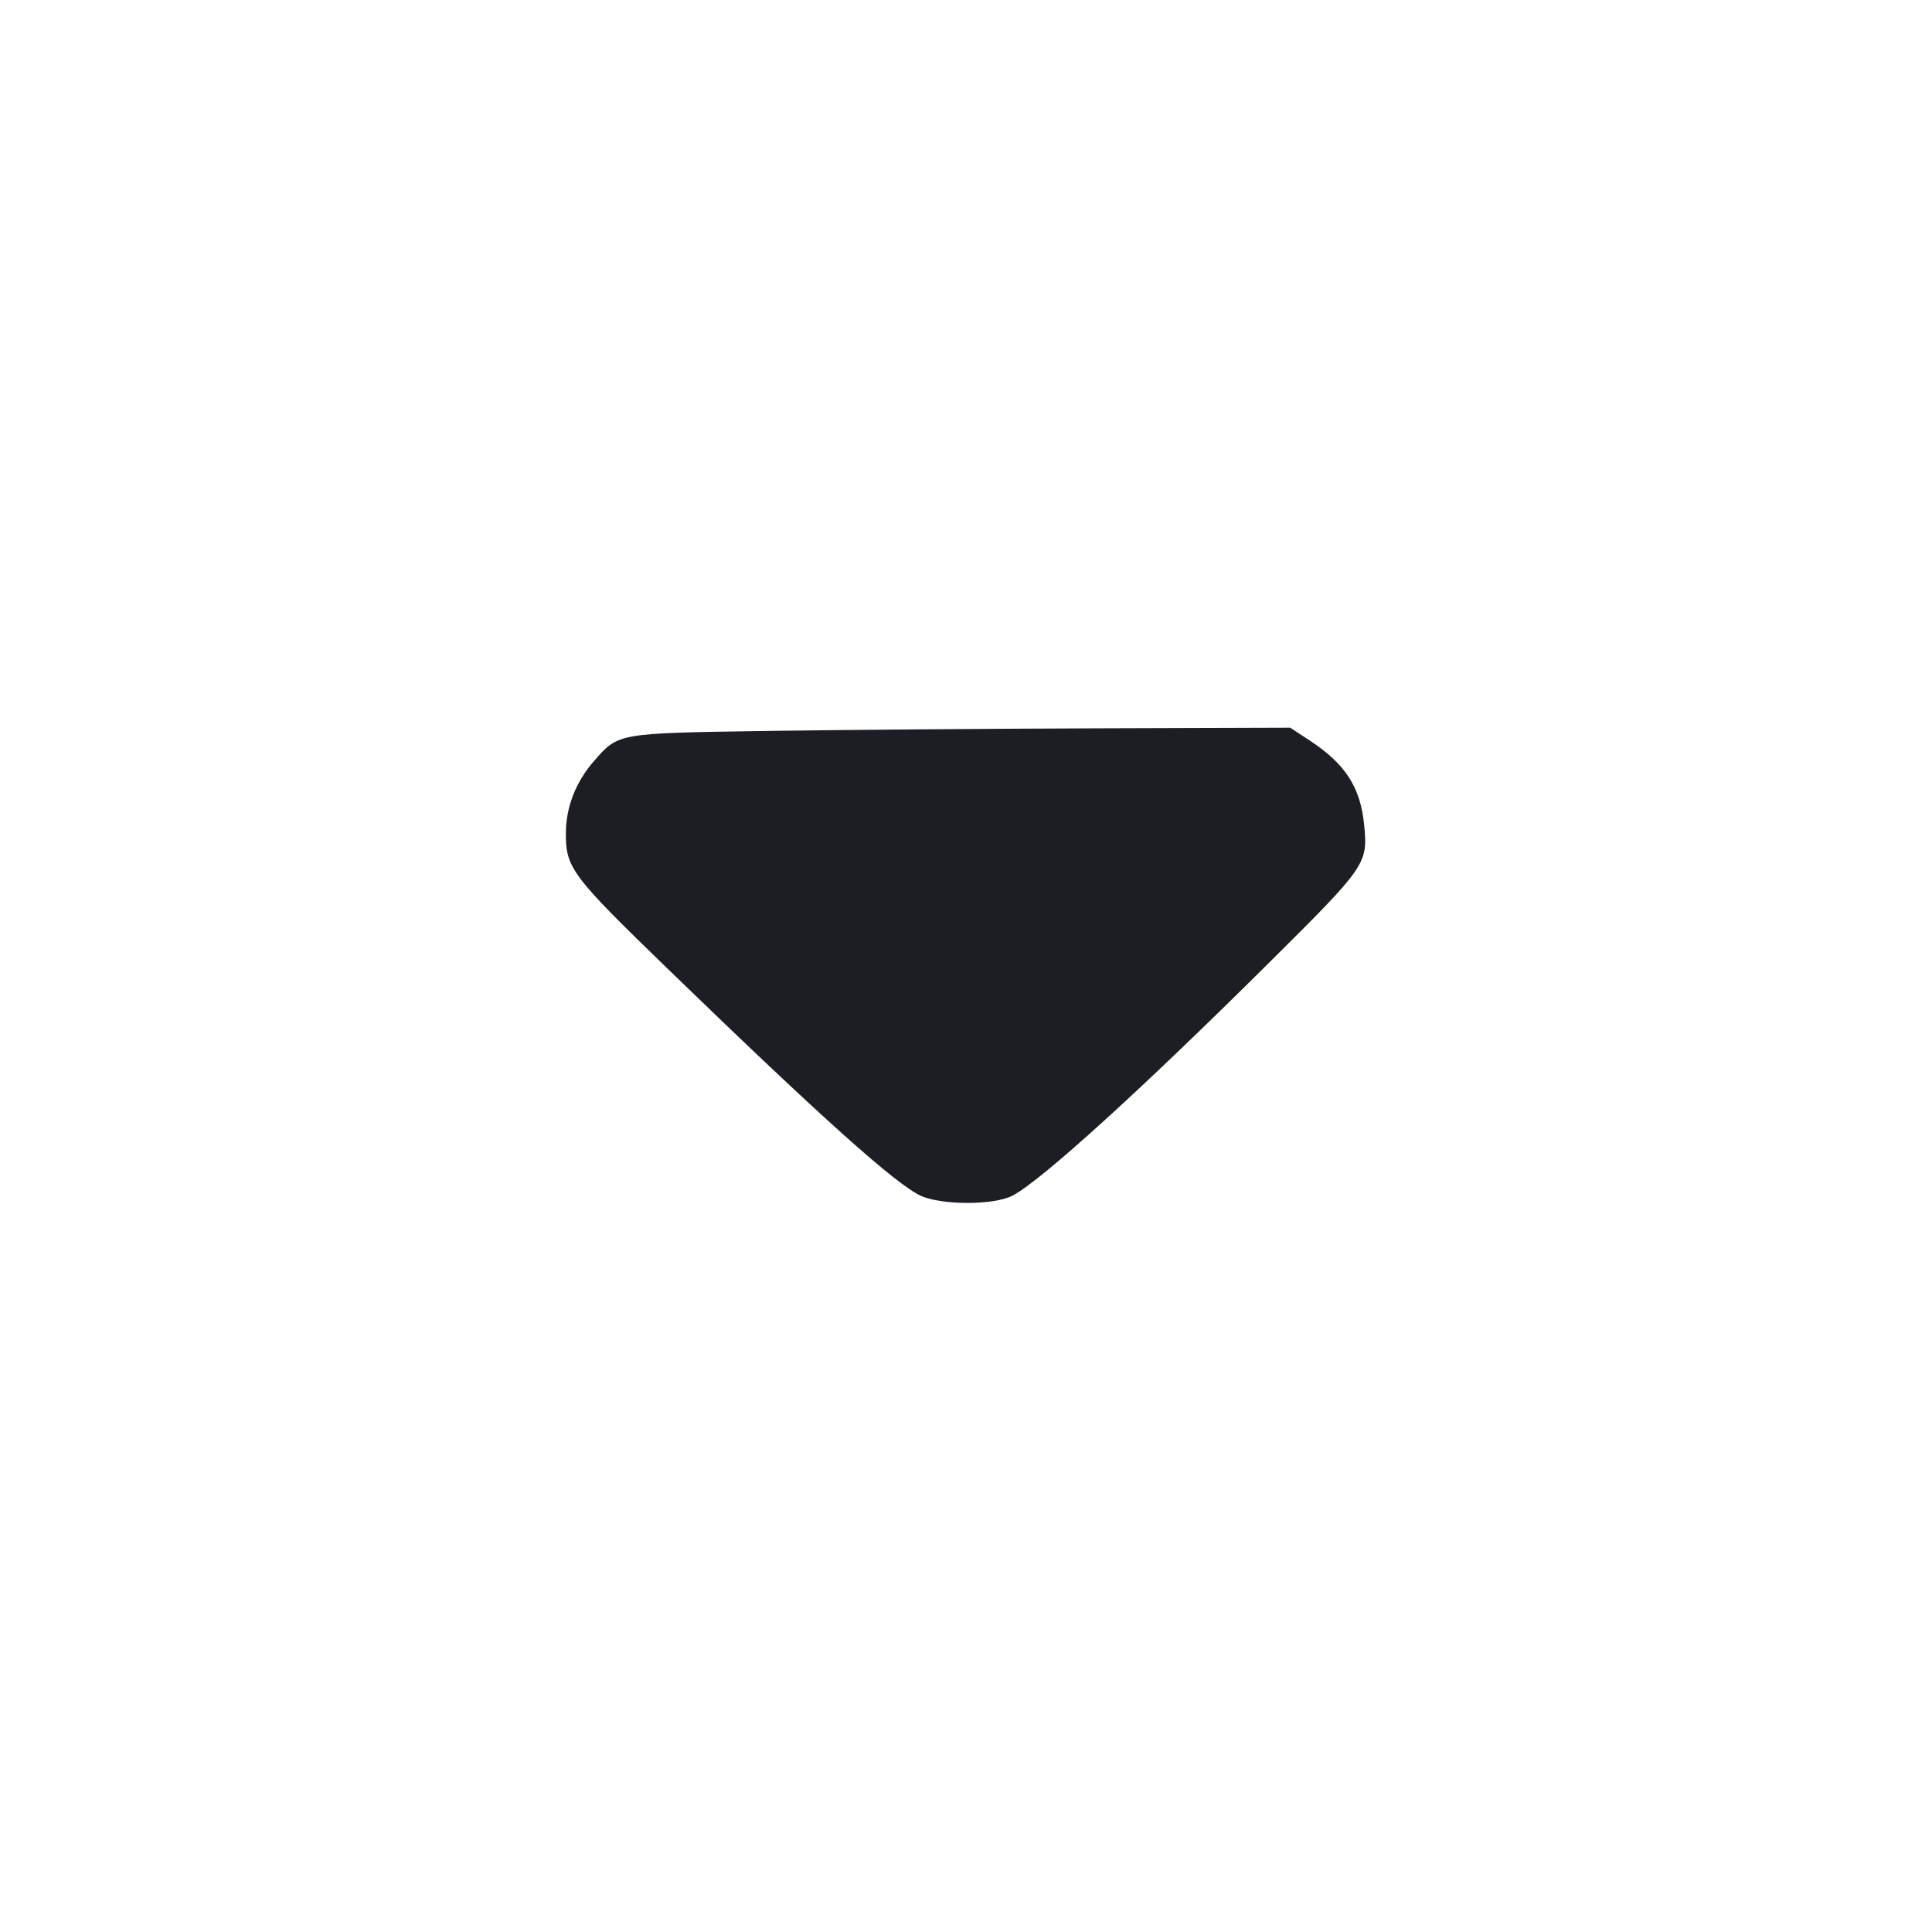 <svg viewBox="0 0 2400 2400" fill="none" xmlns="http://www.w3.org/2000/svg"><path d="M954.000 907.993 C 765.948 910.803,768.574 910.348,737.816 945.477 C 715.499 970.966,703.222 1002.150,702.964 1034.000 C 702.607 1078.220,709.097 1086.883,831.220 1205.185 C 1019.557 1387.631,1113.124 1471.497,1143.919 1485.463 C 1170.277 1497.416,1235.183 1497.248,1258.000 1485.167 C 1293.834 1466.194,1416.873 1354.459,1576.422 1196.000 C 1697.154 1076.093,1699.140 1073.235,1694.712 1025.821 C 1690.266 978.204,1671.540 949.061,1626.380 919.475 L 1602.760 904.000 1360.380 904.771 C 1227.071 905.195,1044.200 906.645,954.000 907.993 " fill="#1D1E23" stroke="none" fill-rule="evenodd"/></svg>